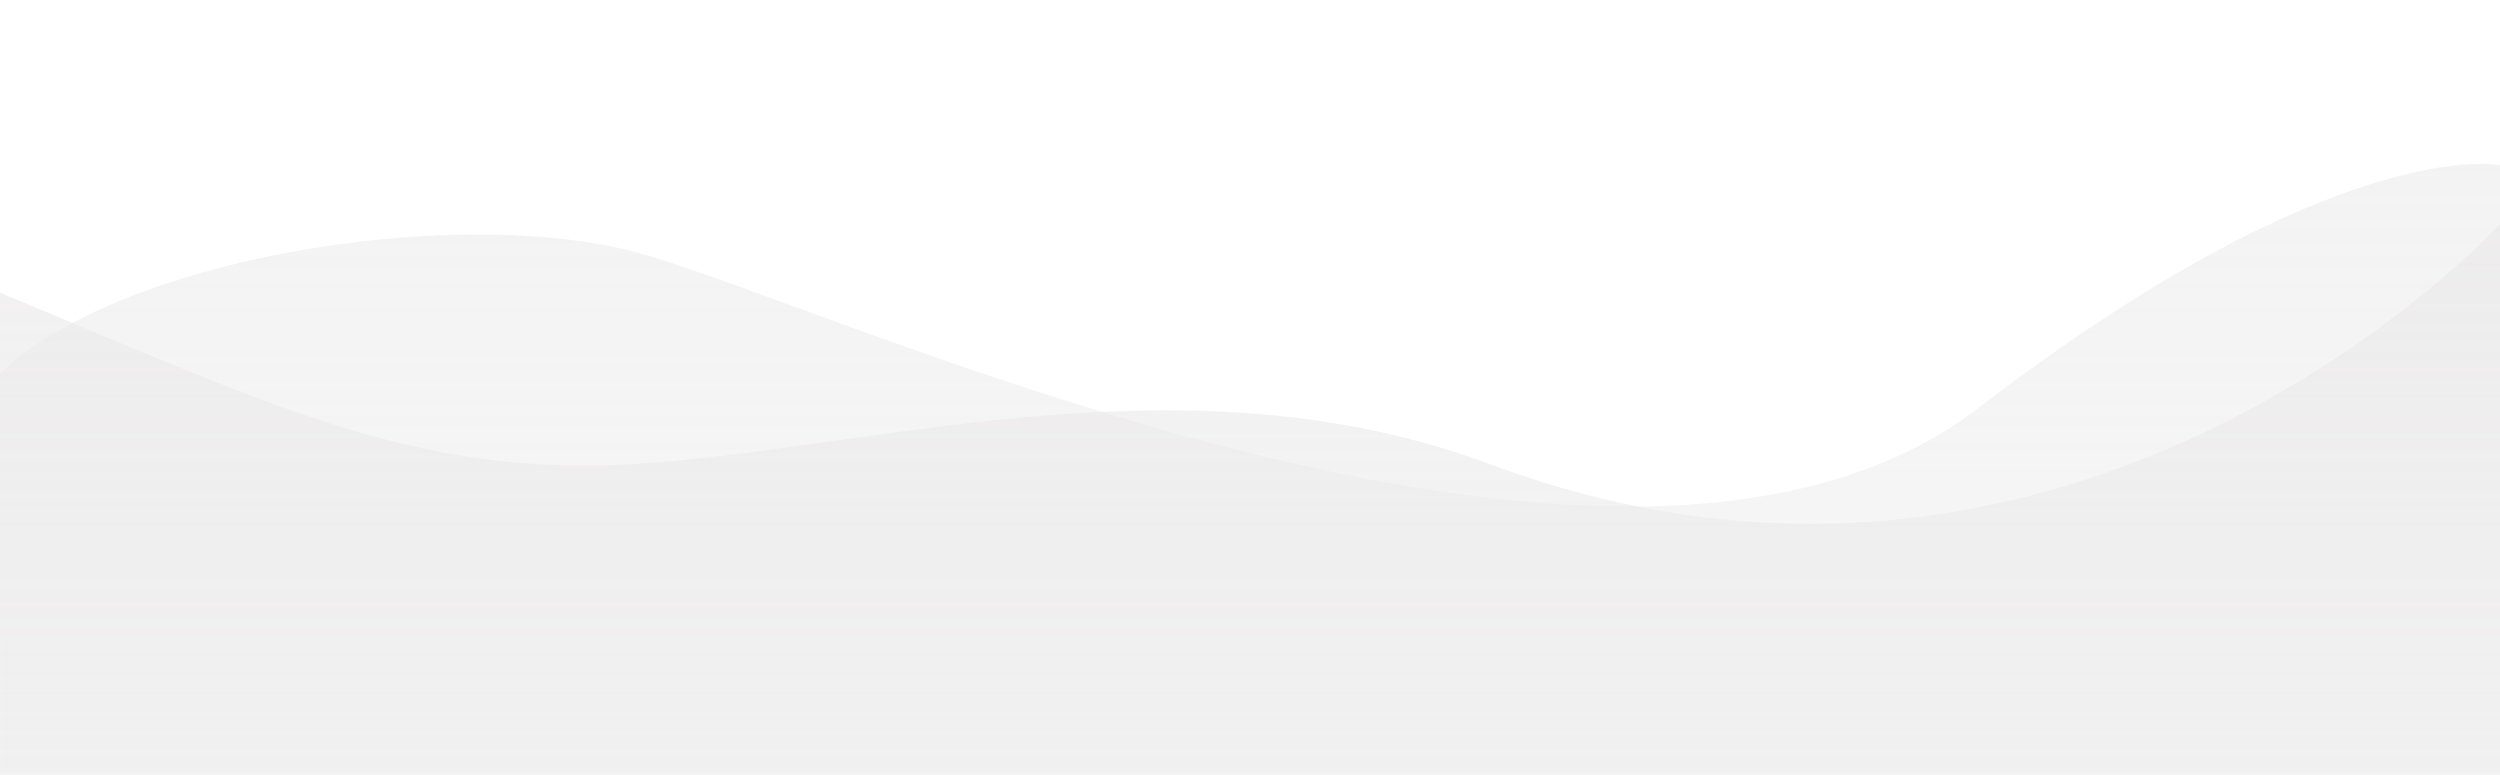 <svg xmlns="http://www.w3.org/2000/svg" xmlns:xlink="http://www.w3.org/1999/xlink" width="1239.785" height="384.201" viewBox="0 0 1239.785 384.201">
  <defs>
    <clipPath id="clip-path">
      <rect id="Rectángulo_47092" data-name="Rectángulo 47092" width="1239.785" height="384.202" fill="none" stroke="#707070" stroke-width="1"/>
    </clipPath>
    <linearGradient id="linear-gradient" x1="0.5" y1="1" x2="0.5" gradientUnits="objectBoundingBox">
      <stop offset="0" stop-color="#f6f6f6" stop-opacity="0"/>
      <stop offset="1" stop-color="#eae8e8"/>
    </linearGradient>
  </defs>
  <g id="Grupo_157062" data-name="Grupo 157062" clip-path="url(#clip-path)">
    <g id="Grupo_157061" data-name="Grupo 157061" transform="translate(0 81.255)">
      <g id="Grupo_157060" data-name="Grupo 157060">
        <path id="Trazado_223163" data-name="Trazado 223163" d="M-85.98-1559.645s-79.941-16.6-258.876,120.576-578.73-56.451-669.586-78.444-252.707,4.439-311.323,61.36V-36.389H-85.98Z" transform="translate(1325.765 1560.275)" opacity="0.531" fill="url(#linear-gradient)" style="mix-blend-mode: multiply;isolation: isolate"/>
        <path id="Trazado_223164" data-name="Trazado 223164" d="M-85.98-1560.275s-208.5,228.22-500.835,119.115c-152.015-56.735-308.3-6.493-426.6,0-109.668,6.018-181.584-31.261-312.349-85.025V-65.212H-85.98Z" transform="translate(1325.765 1590.125)" opacity="0.63" fill="url(#linear-gradient)" style="mix-blend-mode: multiply;isolation: isolate"/>
      </g>
    </g>
  </g>
</svg>

